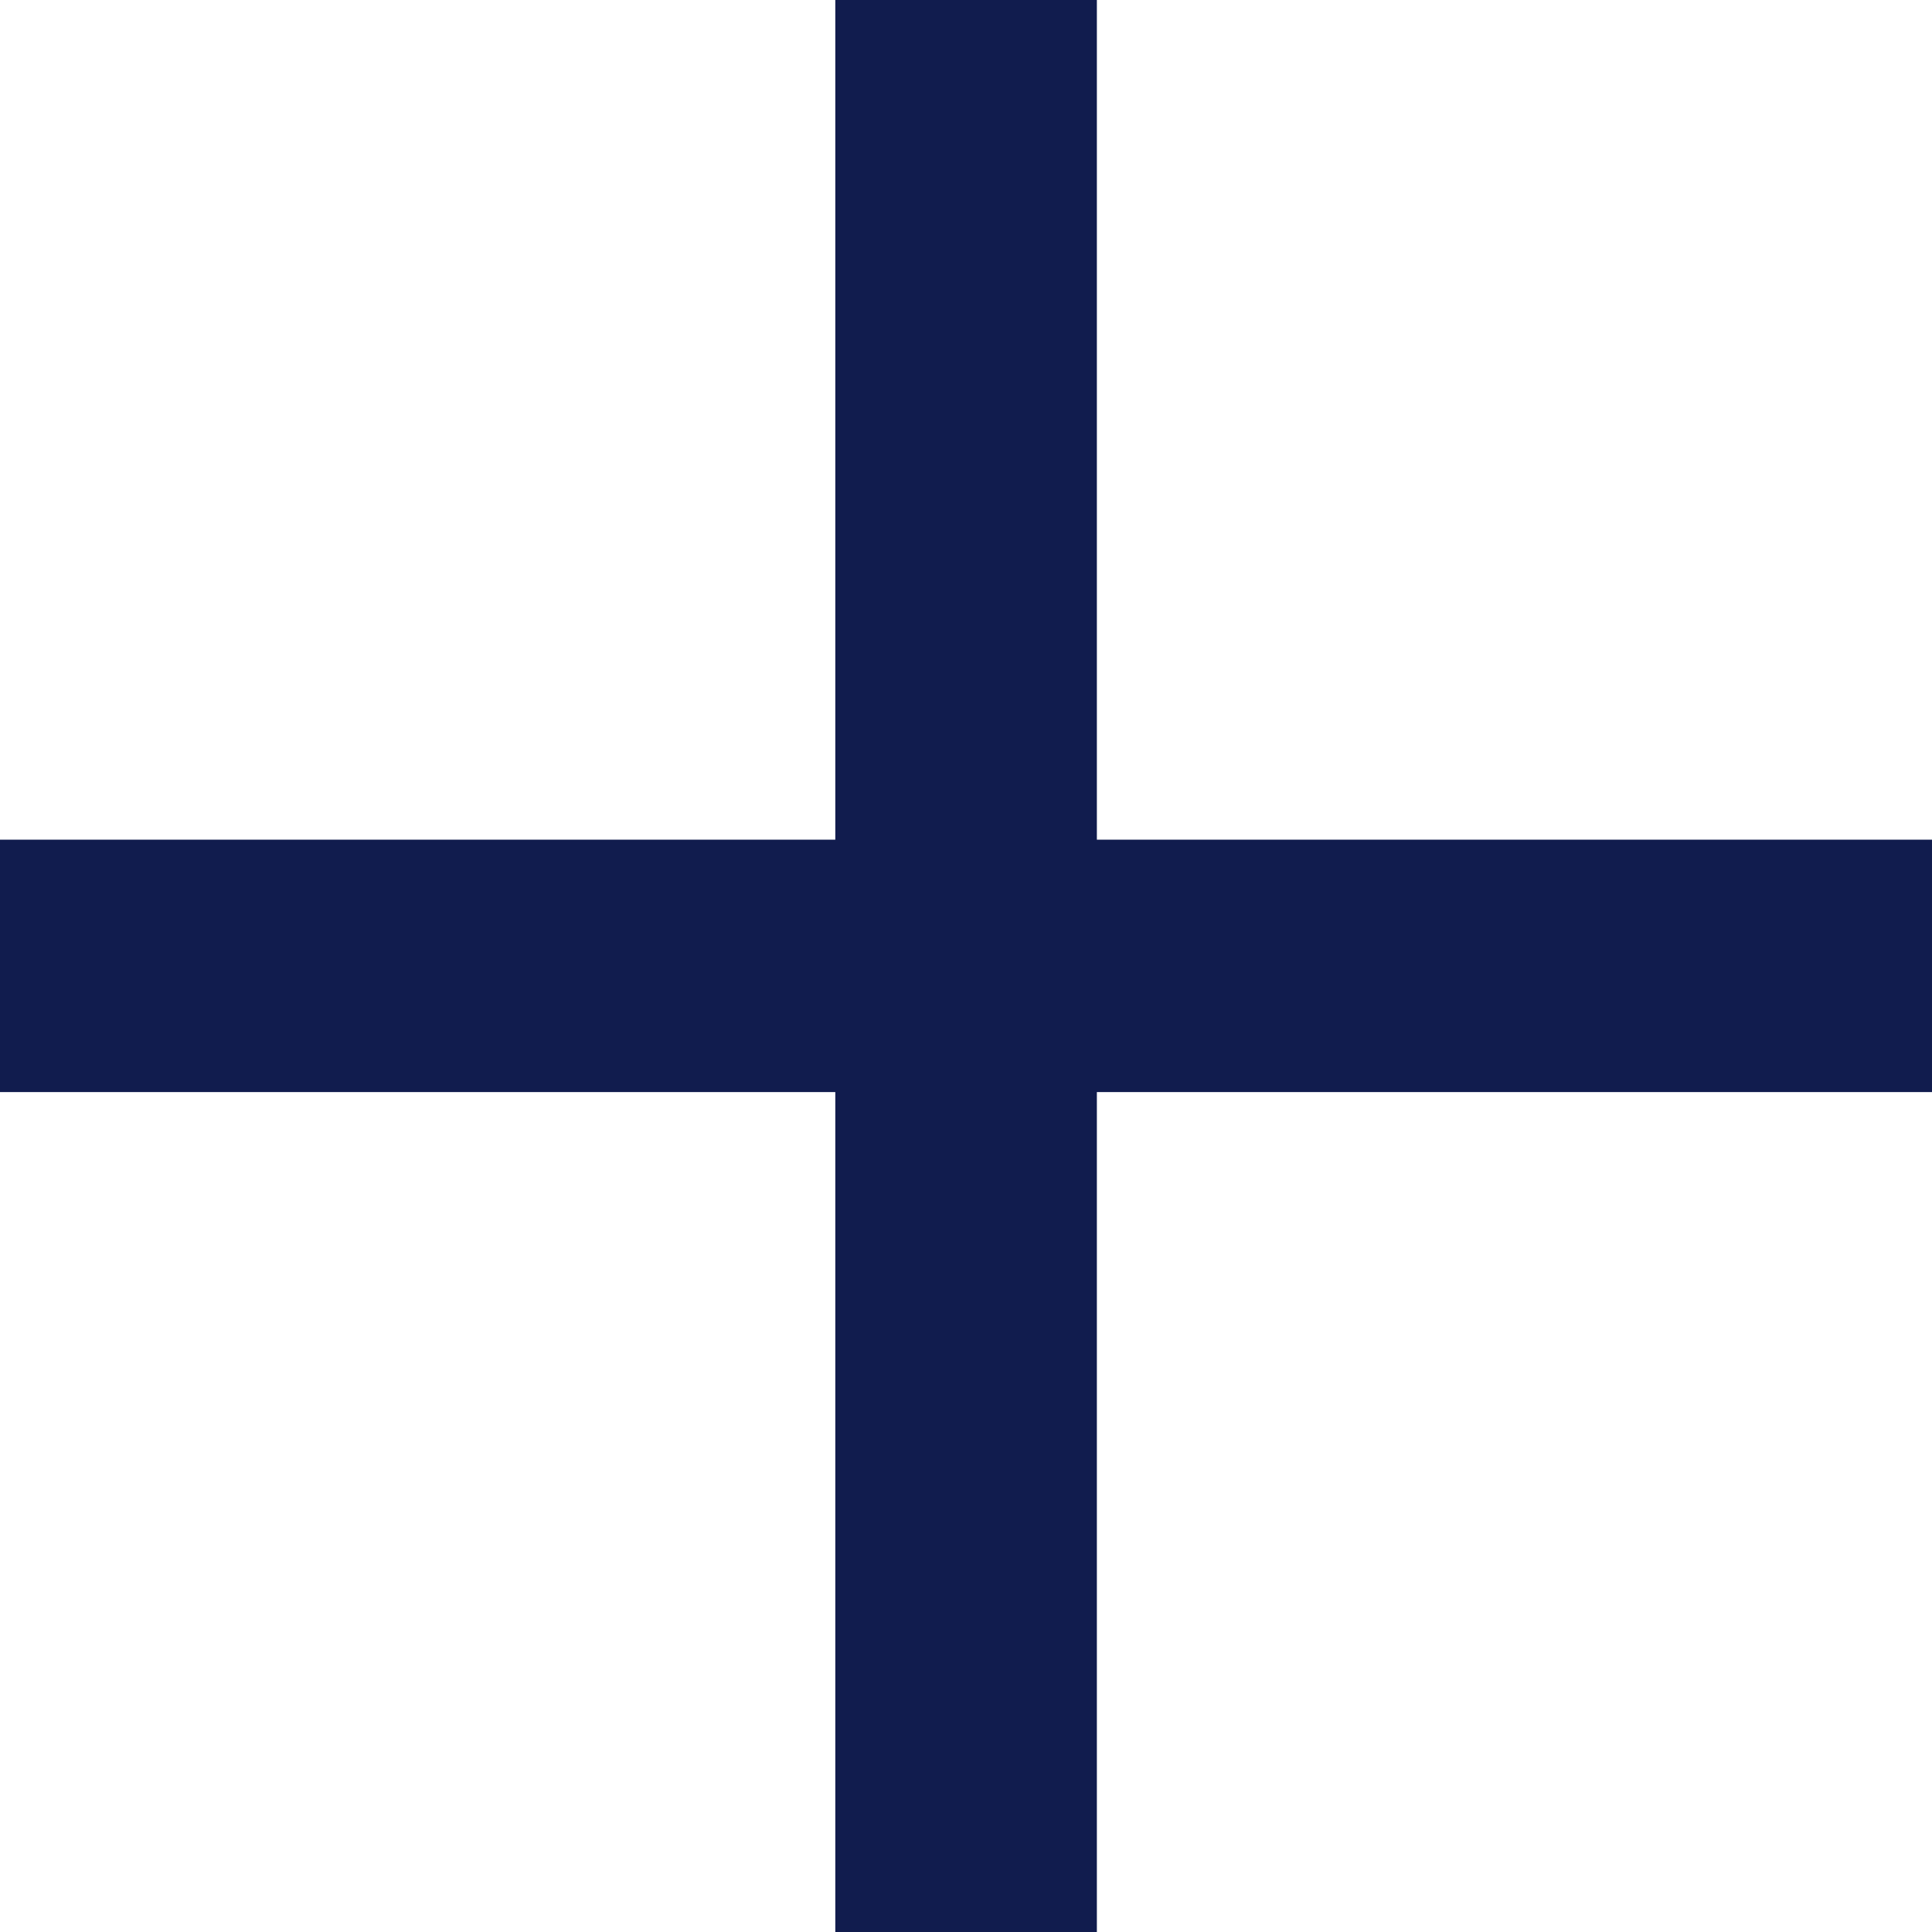 <?xml version="1.0" encoding="UTF-8" standalone="no"?>
<!DOCTYPE svg PUBLIC "-//W3C//DTD SVG 1.1//EN" "http://www.w3.org/Graphics/SVG/1.1/DTD/svg11.dtd">
<svg width="100%" height="100%" viewBox="0 0 30 30" version="1.1" xmlns="http://www.w3.org/2000/svg" xmlns:xlink="http://www.w3.org/1999/xlink" xml:space="preserve" xmlns:serif="http://www.serif.com/" style="fill-rule:evenodd;clip-rule:evenodd;stroke-linejoin:round;stroke-miterlimit:2;">
    <g transform="matrix(0.571,0,0,1,6.142,0)">
        <rect x="11.959" y="0" width="7.113" height="30" style="fill:rgb(17,28,78);"/>
    </g>
    <g transform="matrix(3.37464e-17,0.551,-1,6.12323e-17,30,6.449)">
        <rect x="11.959" y="0" width="7.113" height="30" style="fill:rgb(17,28,78);"/>
    </g>
</svg>
